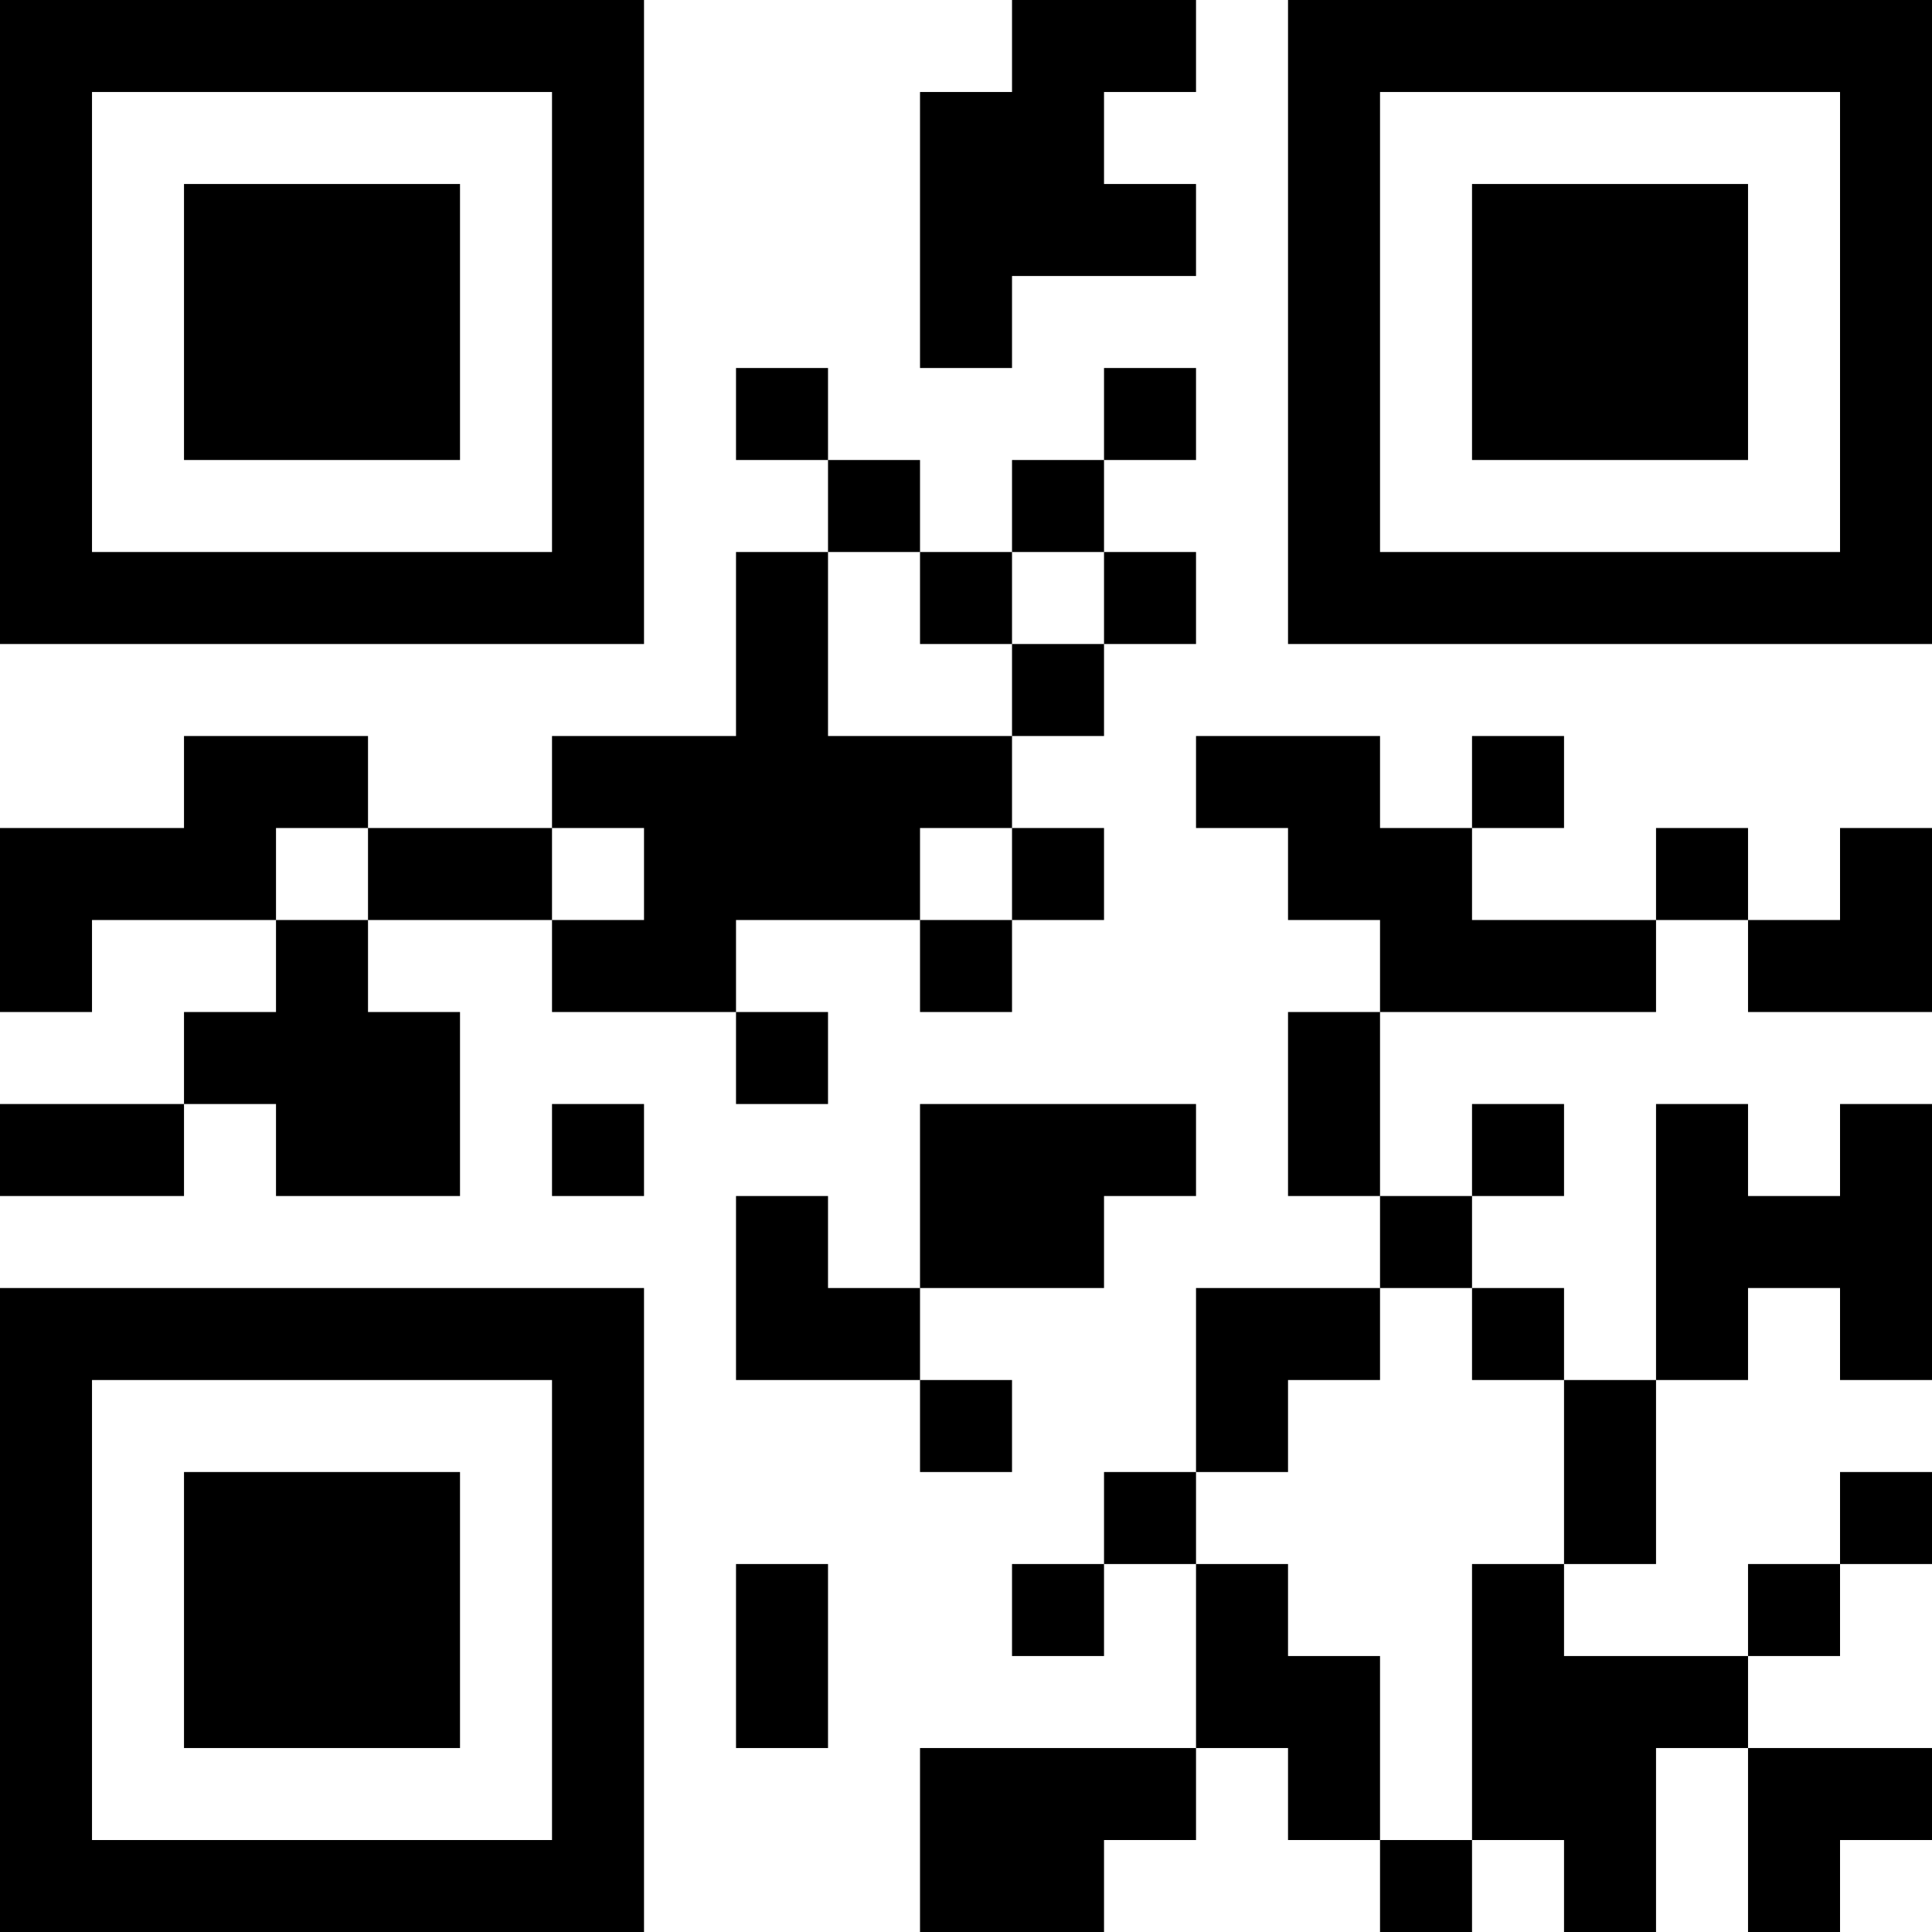 <?xml version="1.0" encoding="UTF-8"?>
<svg xmlns="http://www.w3.org/2000/svg" version="1.1" width="200" height="200" viewBox="0 0 200 200"><rect x="0" y="0" width="200" height="200" fill="#ffffff"/><g transform="scale(9.524)"><g transform="translate(0,0)"><path fill-rule="evenodd" d="M11 0L11 1L10 1L10 4L11 4L11 3L13 3L13 2L12 2L12 1L13 1L13 0ZM8 4L8 5L9 5L9 6L8 6L8 8L6 8L6 9L4 9L4 8L2 8L2 9L0 9L0 11L1 11L1 10L3 10L3 11L2 11L2 12L0 12L0 13L2 13L2 12L3 12L3 13L5 13L5 11L4 11L4 10L6 10L6 11L8 11L8 12L9 12L9 11L8 11L8 10L10 10L10 11L11 11L11 10L12 10L12 9L11 9L11 8L12 8L12 7L13 7L13 6L12 6L12 5L13 5L13 4L12 4L12 5L11 5L11 6L10 6L10 5L9 5L9 4ZM9 6L9 8L11 8L11 7L12 7L12 6L11 6L11 7L10 7L10 6ZM13 8L13 9L14 9L14 10L15 10L15 11L14 11L14 13L15 13L15 14L13 14L13 16L12 16L12 17L11 17L11 18L12 18L12 17L13 17L13 19L10 19L10 21L12 21L12 20L13 20L13 19L14 19L14 20L15 20L15 21L16 21L16 20L17 20L17 21L18 21L18 19L19 19L19 21L20 21L20 20L21 20L21 19L19 19L19 18L20 18L20 17L21 17L21 16L20 16L20 17L19 17L19 18L17 18L17 17L18 17L18 15L19 15L19 14L20 14L20 15L21 15L21 12L20 12L20 13L19 13L19 12L18 12L18 15L17 15L17 14L16 14L16 13L17 13L17 12L16 12L16 13L15 13L15 11L18 11L18 10L19 10L19 11L21 11L21 9L20 9L20 10L19 10L19 9L18 9L18 10L16 10L16 9L17 9L17 8L16 8L16 9L15 9L15 8ZM3 9L3 10L4 10L4 9ZM6 9L6 10L7 10L7 9ZM10 9L10 10L11 10L11 9ZM6 12L6 13L7 13L7 12ZM10 12L10 14L9 14L9 13L8 13L8 15L10 15L10 16L11 16L11 15L10 15L10 14L12 14L12 13L13 13L13 12ZM15 14L15 15L14 15L14 16L13 16L13 17L14 17L14 18L15 18L15 20L16 20L16 17L17 17L17 15L16 15L16 14ZM8 17L8 19L9 19L9 17ZM0 0L0 7L7 7L7 0ZM1 1L1 6L6 6L6 1ZM2 2L2 5L5 5L5 2ZM14 0L14 7L21 7L21 0ZM15 1L15 6L20 6L20 1ZM16 2L16 5L19 5L19 2ZM0 14L0 21L7 21L7 14ZM1 15L1 20L6 20L6 15ZM2 16L2 19L5 19L5 16Z" fill="#000000"/></g></g></svg>
